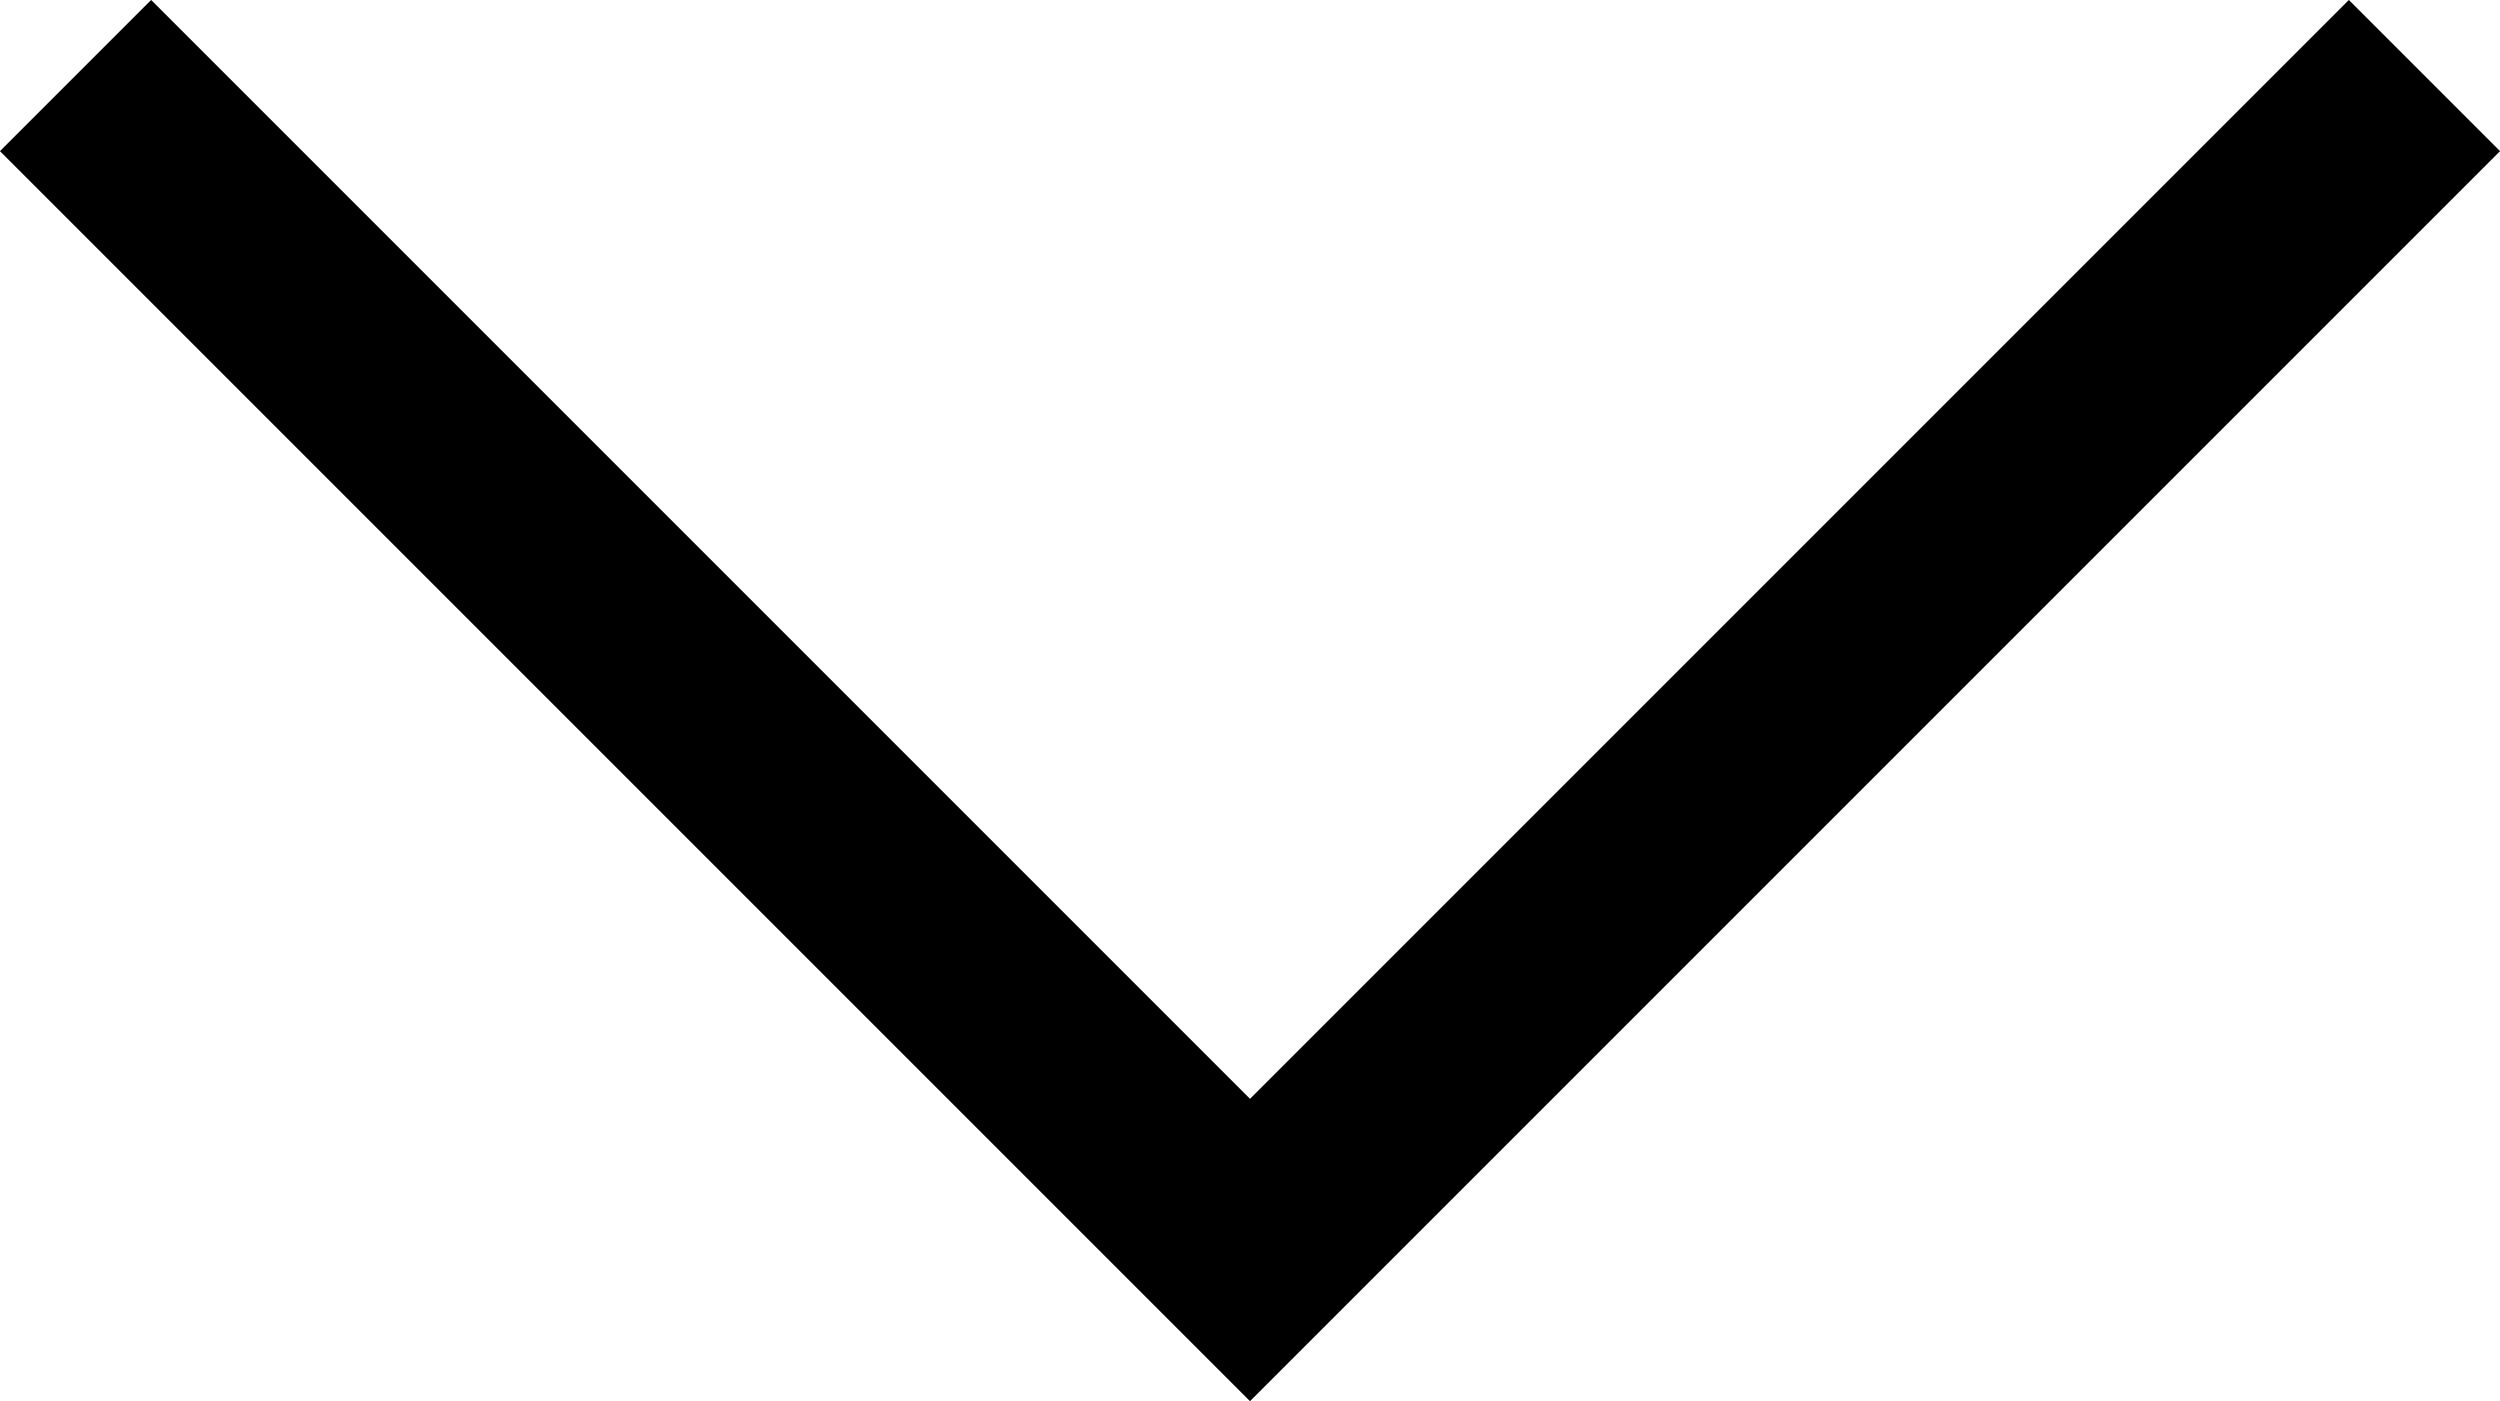 <svg xmlns="http://www.w3.org/2000/svg" viewBox="0 0 35.08 19.66"><defs><style>.cls-1{fill:none;stroke:#000;stroke-miterlimit:10;stroke-width:3px;}</style></defs><title>Asset 1</title><g id="Layer_2" data-name="Layer 2"><g id="Layer_1-2" data-name="Layer 1"><polyline class="cls-1" points="34.02 1.06 17.54 17.54 1.06 1.06"/></g></g></svg>